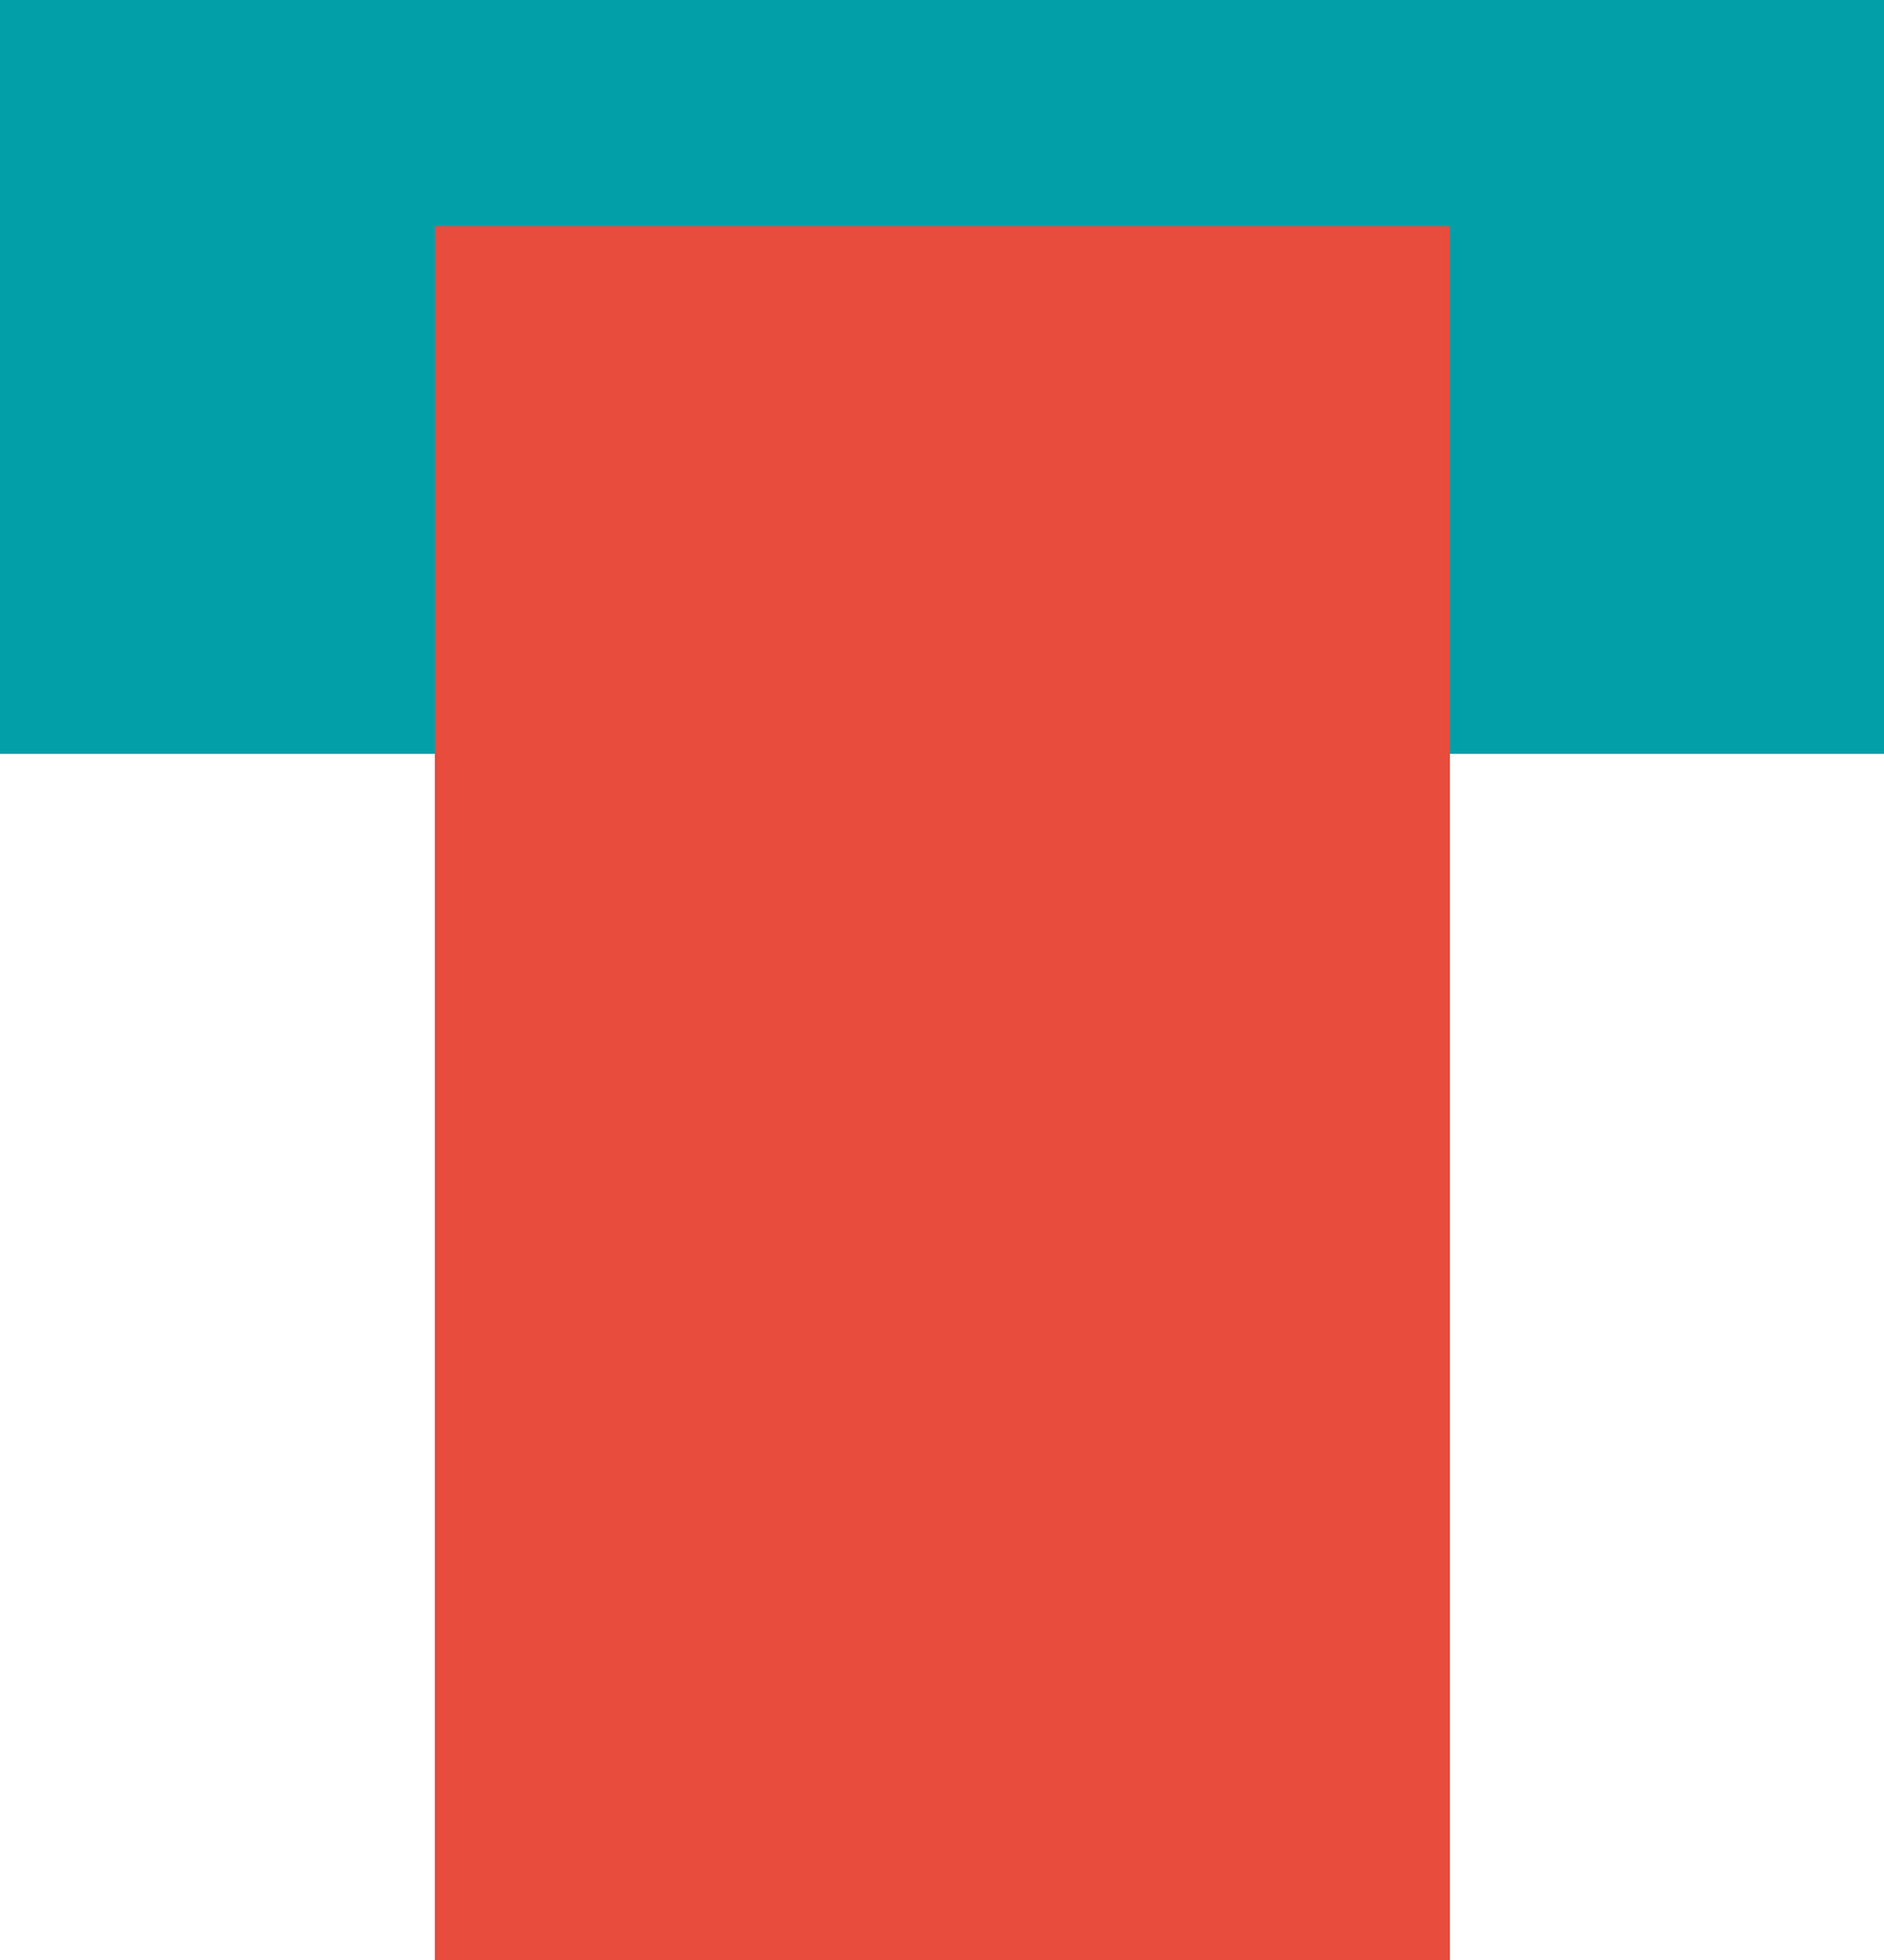 
<svg xmlns="http://www.w3.org/2000/svg" version="1.1" xmlns:xlink="http://www.w3.org/1999/xlink" preserveAspectRatio="none" x="0px" y="0px" width="125px" height="130px" viewBox="0 0 125 130">
<defs>
<g id="Layer2_0_FILL">
<path fill="#E74C3C" stroke="none" d="
M 263.65 60
L 263.65 25 196.3 25 196.3 60 196.3 140.55 263.65 140.55 263.65 60 Z"/>

<path fill="#039FA8" stroke="none" d="
M 292.45 60
L 292.45 10 167.45 10 167.45 60 196.3 60 196.3 25 263.65 25 263.65 60 292.45 60 Z"/>
</g>
</defs>

<g transform="matrix( 1, 0, 0, 1, -167.45,-10) ">
<use xlink:href="#Layer2_0_FILL"/>
</g>
</svg>

